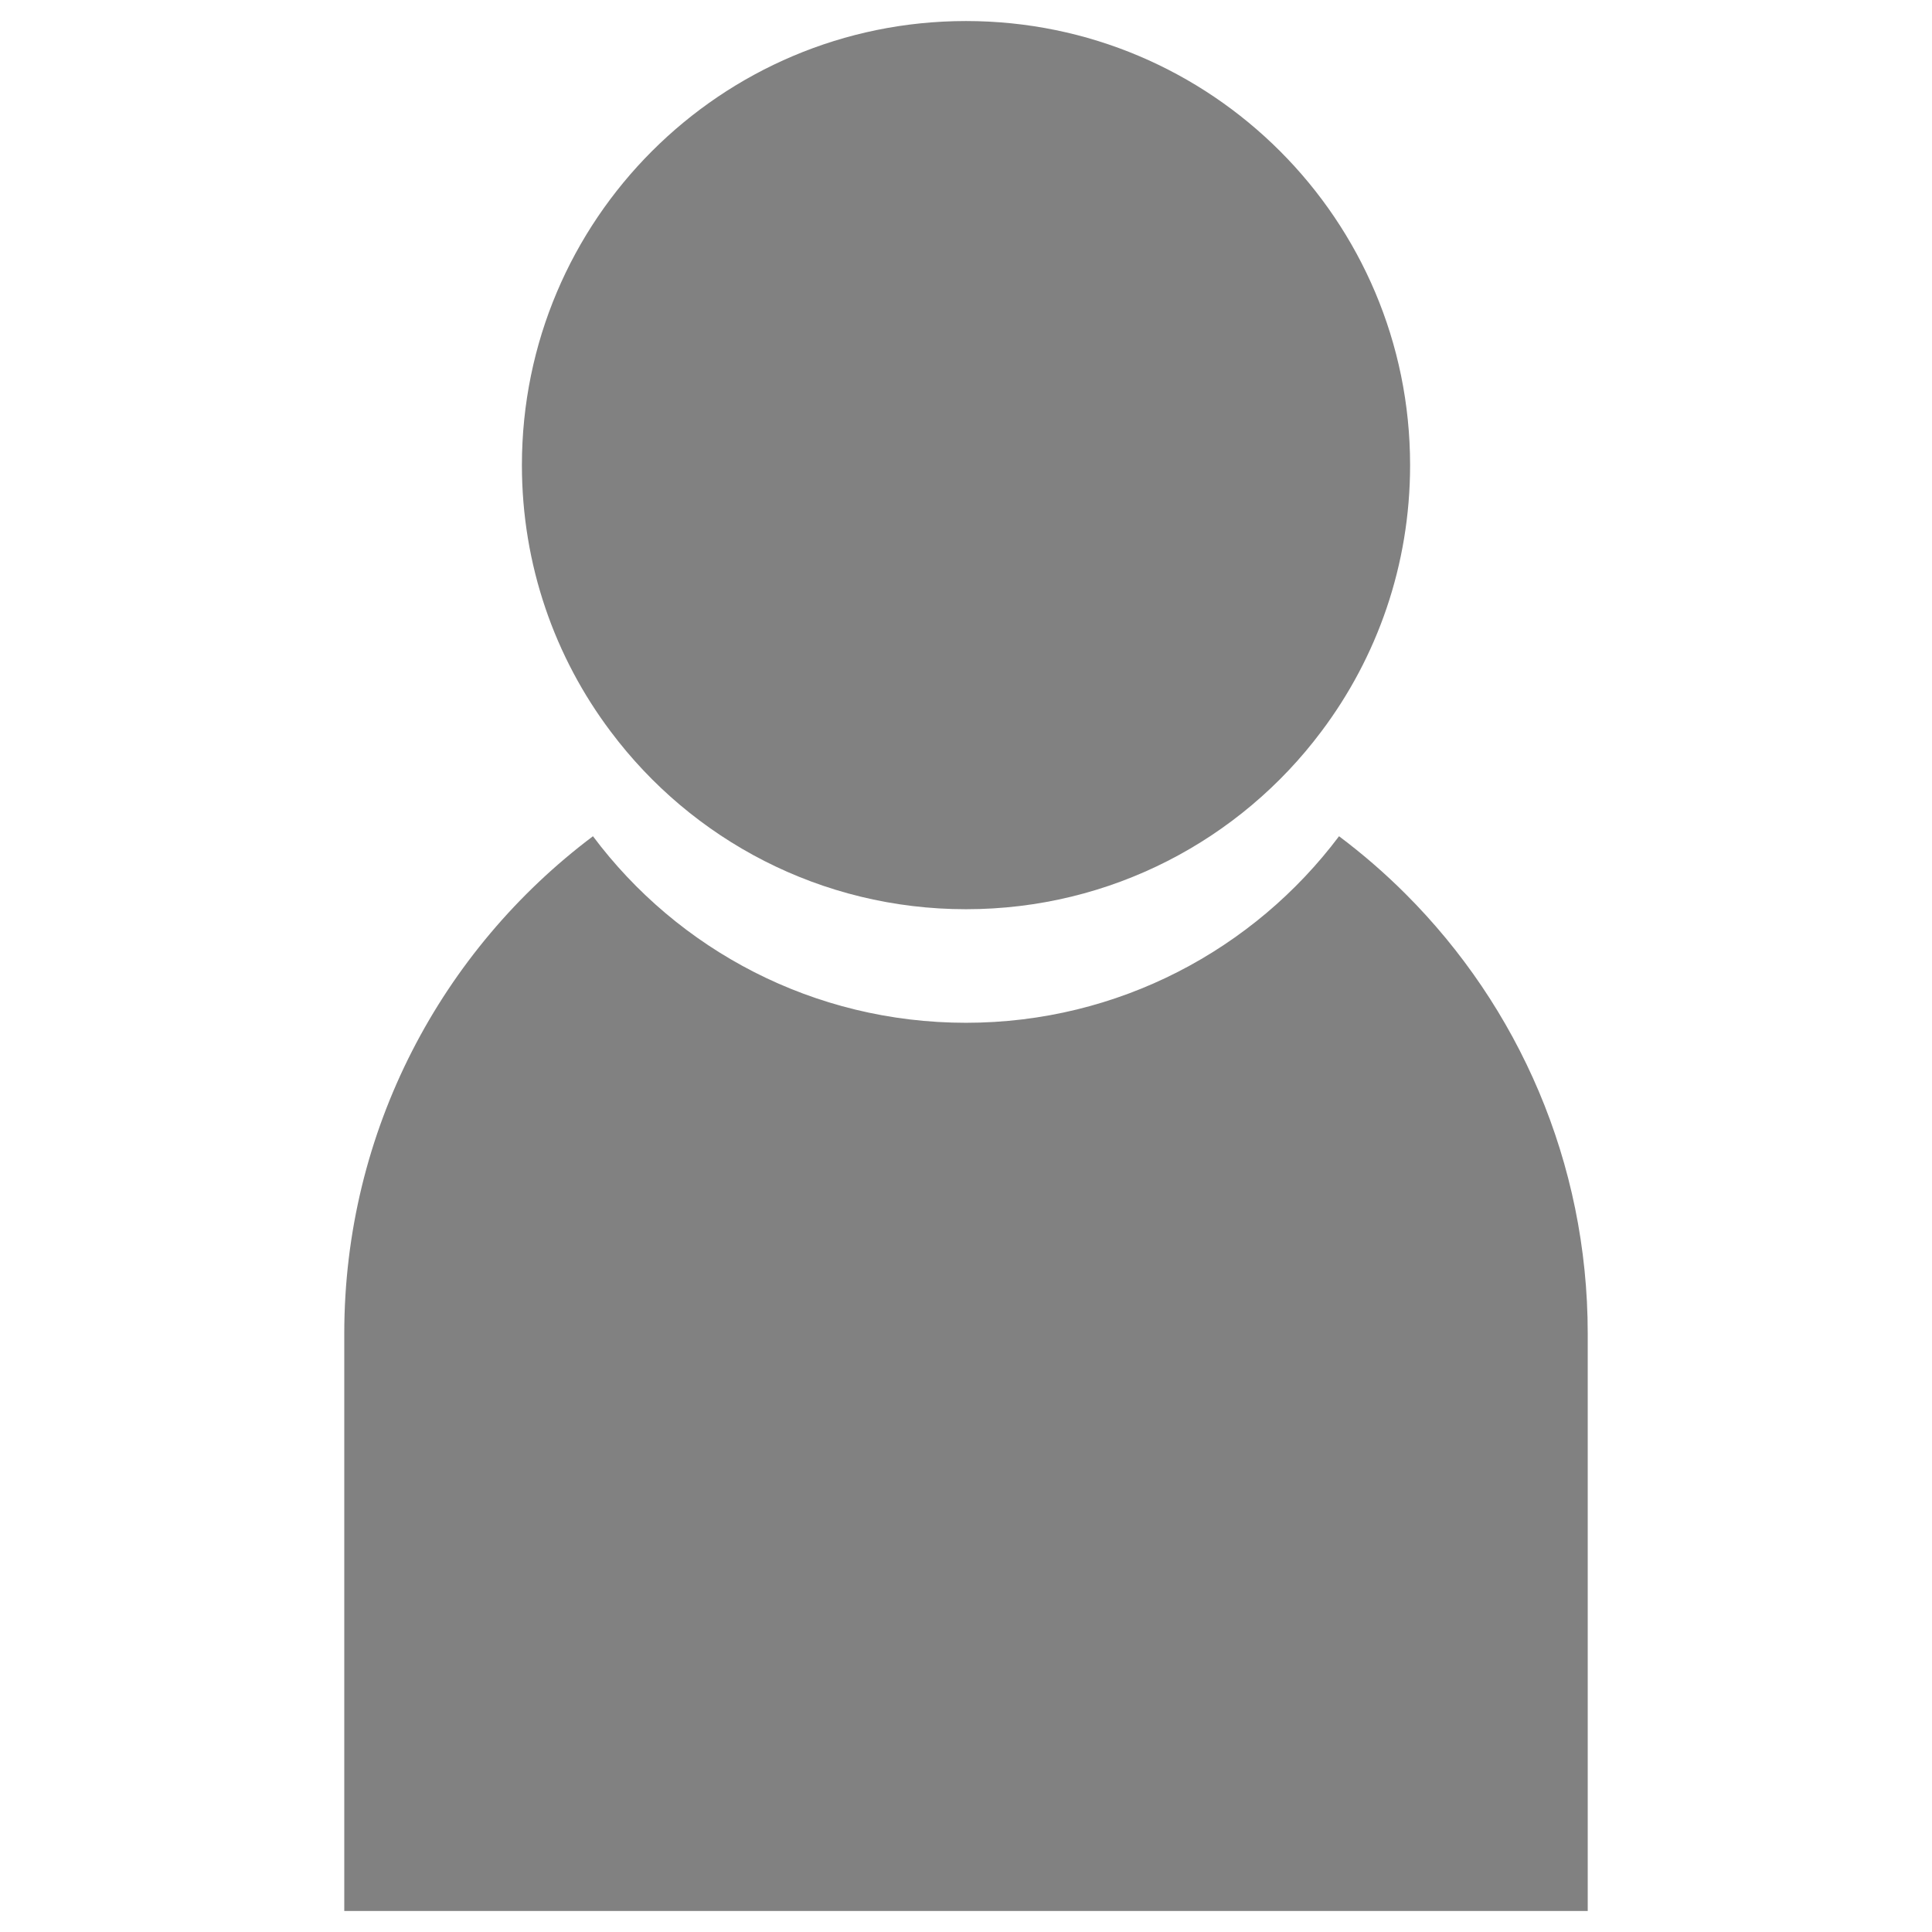 <?xml version="1.0" encoding="utf-8"?>
<!-- Generator: Adobe Illustrator 24.0.1, SVG Export Plug-In . SVG Version: 6.00 Build 0)  -->
<svg version="1.1" id="Layer_1" xmlns="http://www.w3.org/2000/svg" xmlns:xlink="http://www.w3.org/1999/xlink" x="0px" y="0px"
	 viewBox="0 0 360 360" style="enable-background:new 0 0 360 360;" xml:space="preserve">
<style type="text/css">
	.st0{fill:#818181;}
</style>
<g>
	<path class="st0" d="M295.85,248.5v107.58H64.15V248.5c0-37.88,18.21-71.54,46.34-92.68c15.82,21.15,41.1,34.76,69.51,34.76
		s53.7-13.7,69.51-34.76c4.41,3.31,8.55,6.9,12.41,10.76C282.89,187.54,295.85,216.5,295.85,248.5z"/>
	<path class="st0" d="M262.75,86.67c0,18.67-6.16,35.86-16.55,49.65c-15.08,20.14-39.17,33.1-66.2,33.1s-51.12-12.96-66.2-33.1
		c-10.39-13.79-16.55-30.99-16.55-49.65c0-45.7,37.06-82.75,82.75-82.75S262.75,40.97,262.75,86.67z"/>
</g>
</svg>
